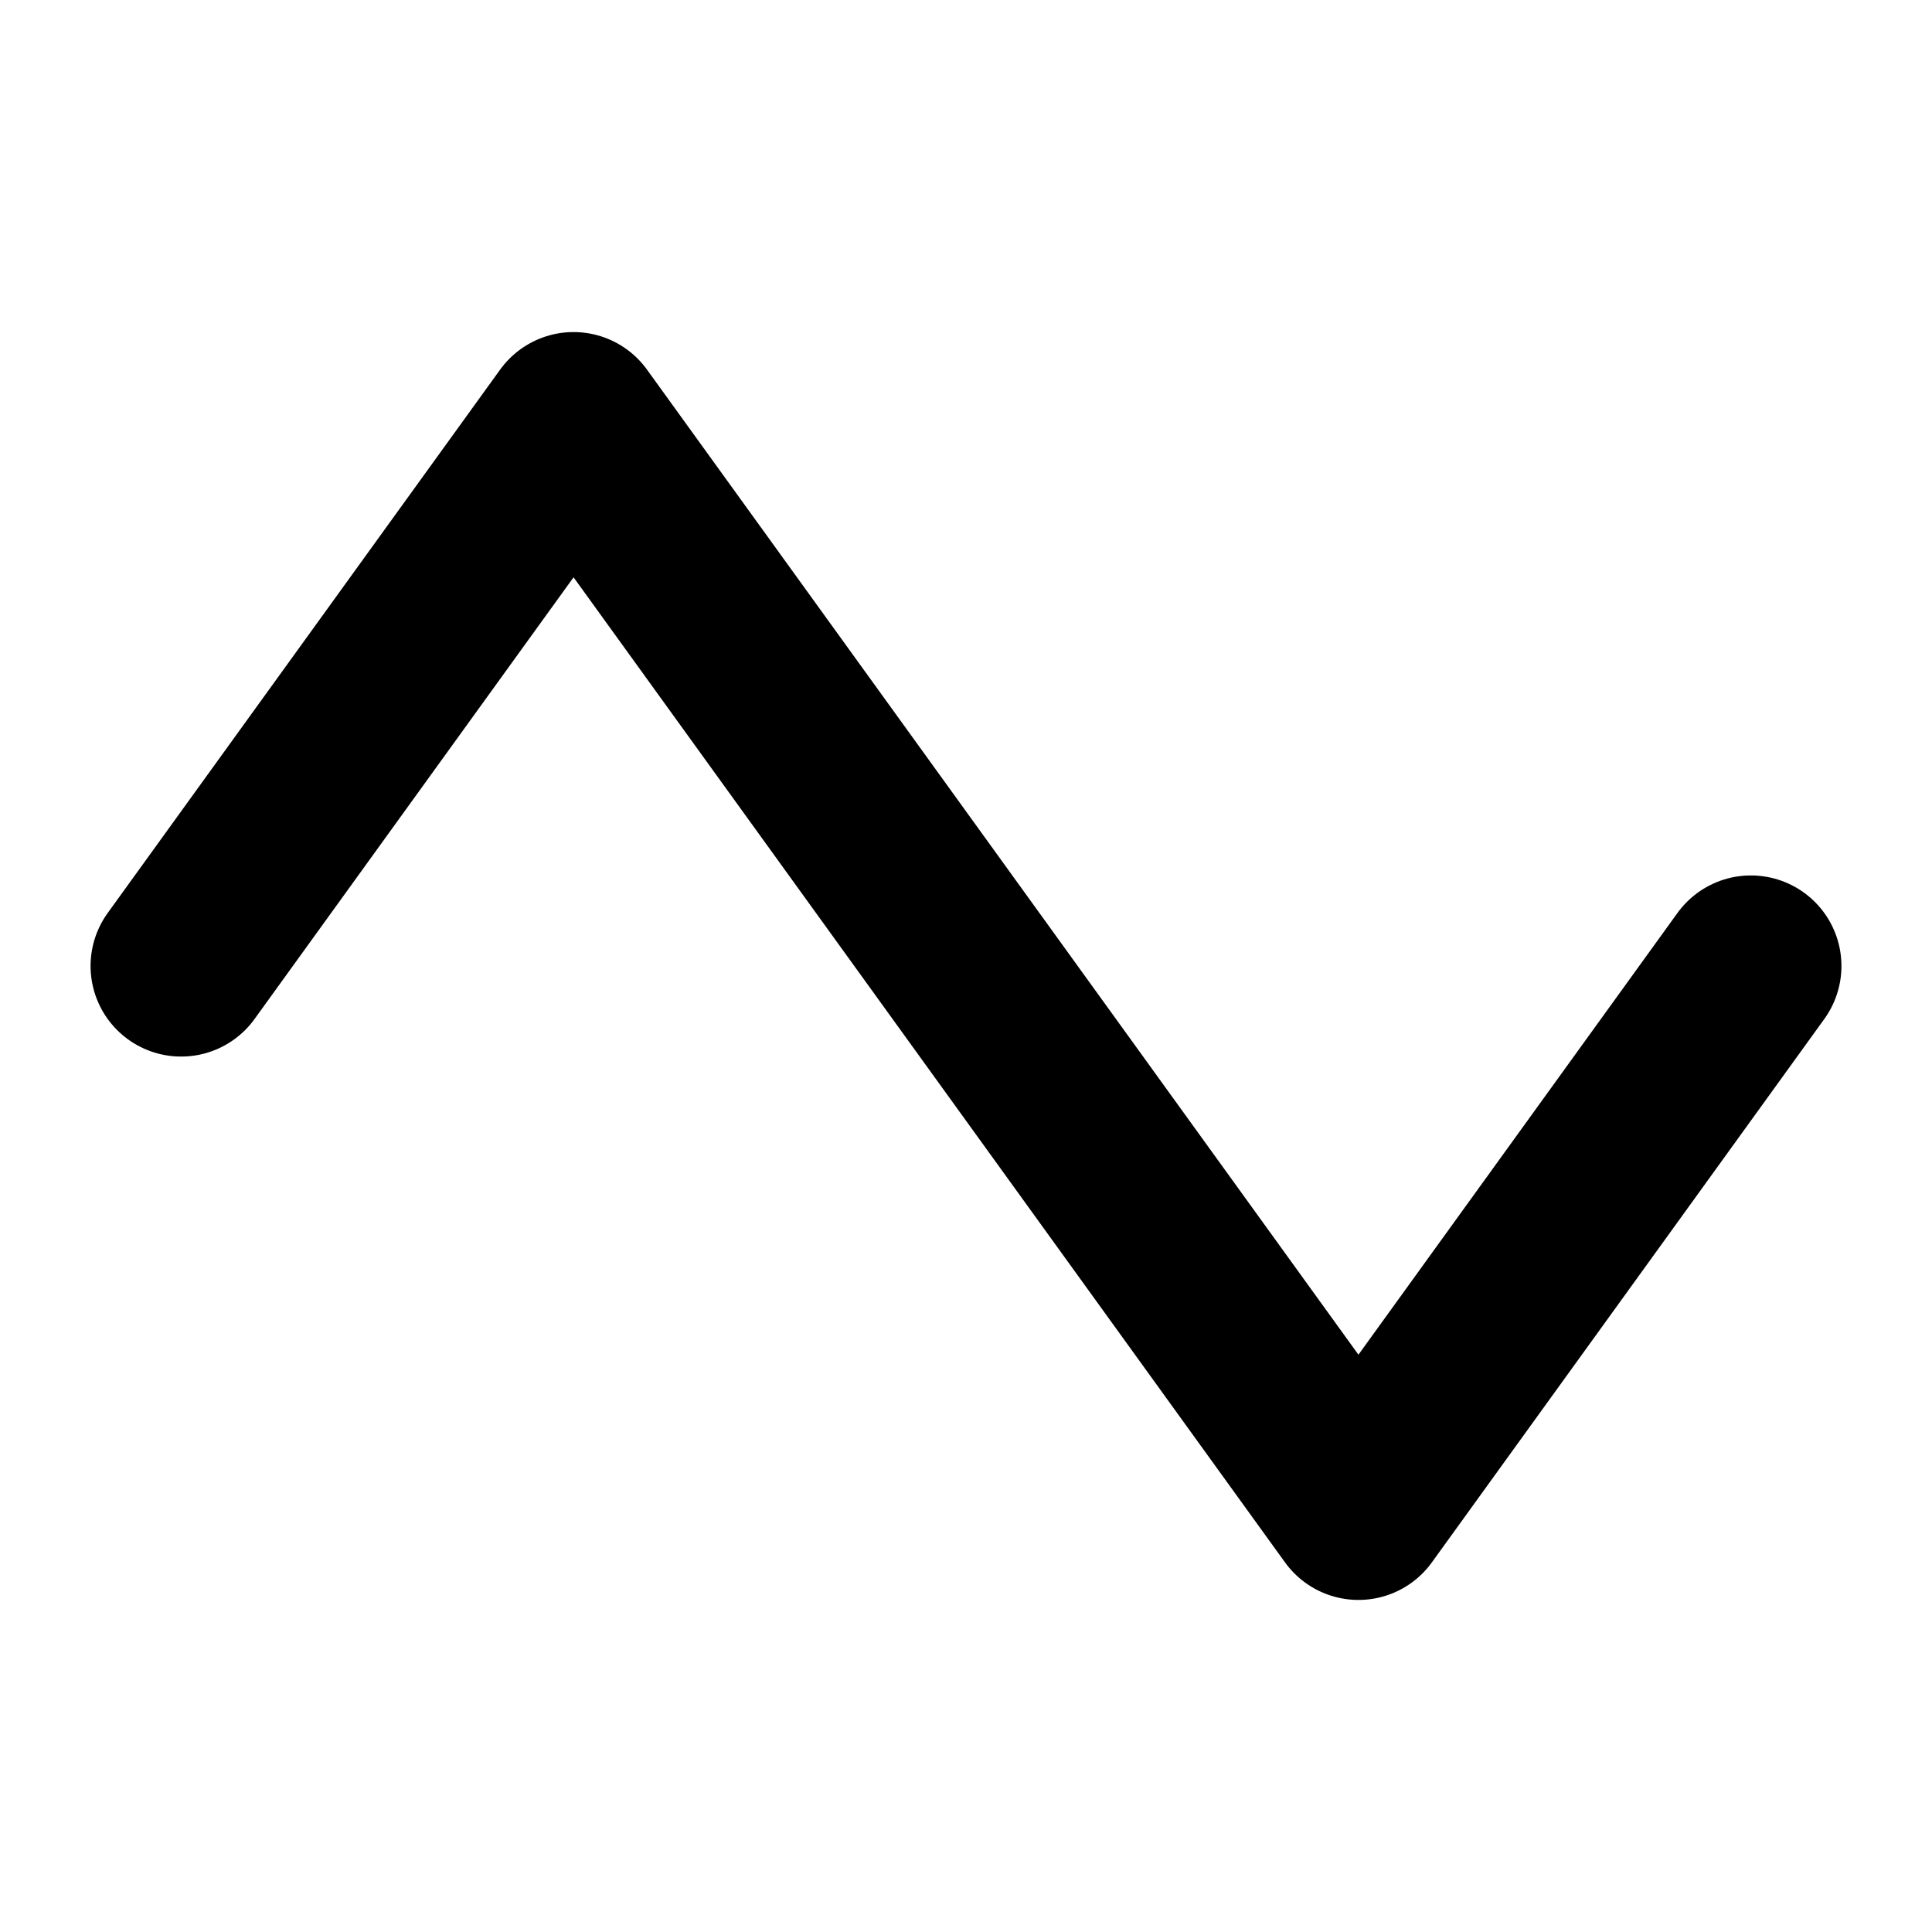 <svg xmlns="http://www.w3.org/2000/svg" viewBox="0 0 256 256"><rect width="256" height="256" fill="none"/><polyline points="24 128 76 56 180 200 232 128" fill="none" stroke="#000" stroke-linecap="round" stroke-linejoin="round" stroke-width="24"/></svg>
